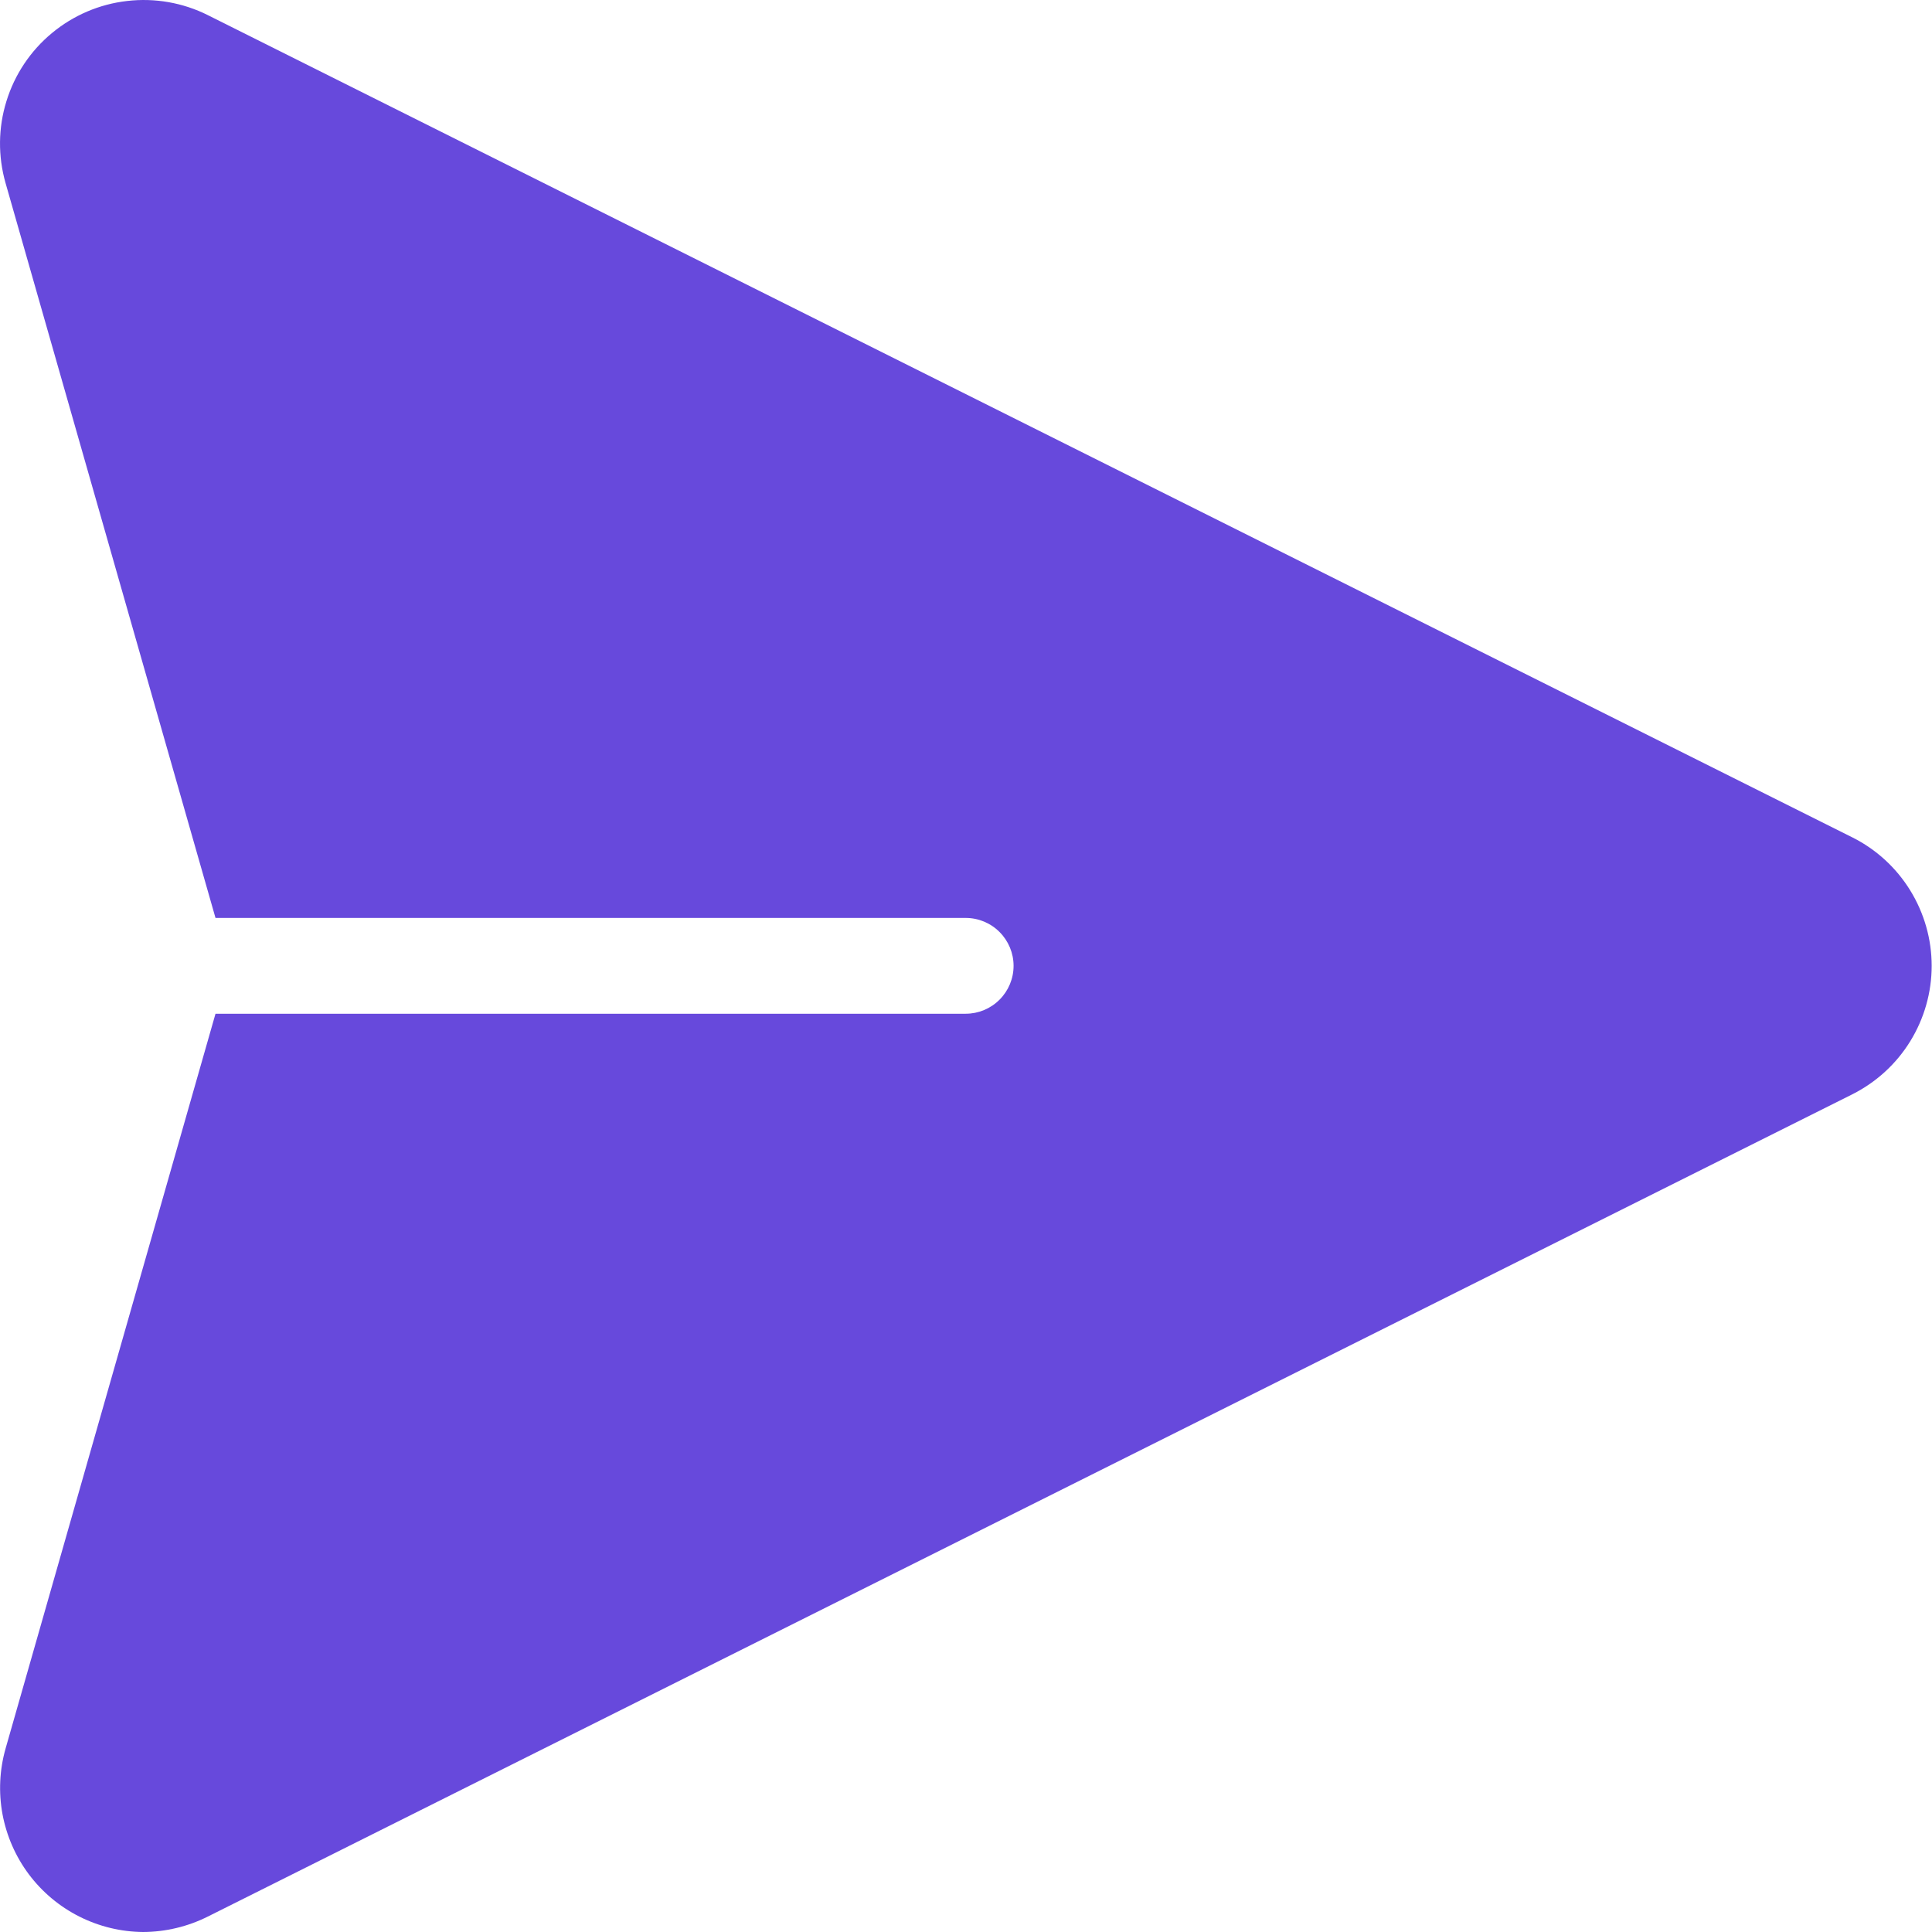 <svg width="24" height="24" viewBox="0 0 24 24" fill="none" xmlns="http://www.w3.org/2000/svg">
<path d="M23.01 10.402L2.582 0.188C2.272 0.033 1.924 -0.028 1.58 0.012C1.236 0.051 0.911 0.19 0.645 0.411C0.378 0.632 0.182 0.926 0.08 1.257C-0.023 1.588 -0.026 1.941 0.069 2.274L2.677 11.403H11.997C12.154 11.403 12.306 11.466 12.417 11.578C12.528 11.689 12.591 11.84 12.591 11.998C12.591 12.156 12.528 12.307 12.417 12.418C12.306 12.53 12.154 12.593 11.997 12.593H2.677L0.069 21.722C-0.006 21.987 -0.019 22.266 0.031 22.537C0.082 22.808 0.194 23.064 0.359 23.284C0.525 23.505 0.739 23.684 0.985 23.808C1.231 23.932 1.503 23.998 1.778 24C2.057 23.999 2.333 23.933 2.582 23.808L23.01 13.594C23.306 13.445 23.555 13.218 23.729 12.936C23.903 12.654 23.996 12.329 23.996 11.998C23.996 11.667 23.903 11.342 23.729 11.06C23.555 10.778 23.306 10.55 23.01 10.402Z" fill="#6749DC"/>
</svg>
